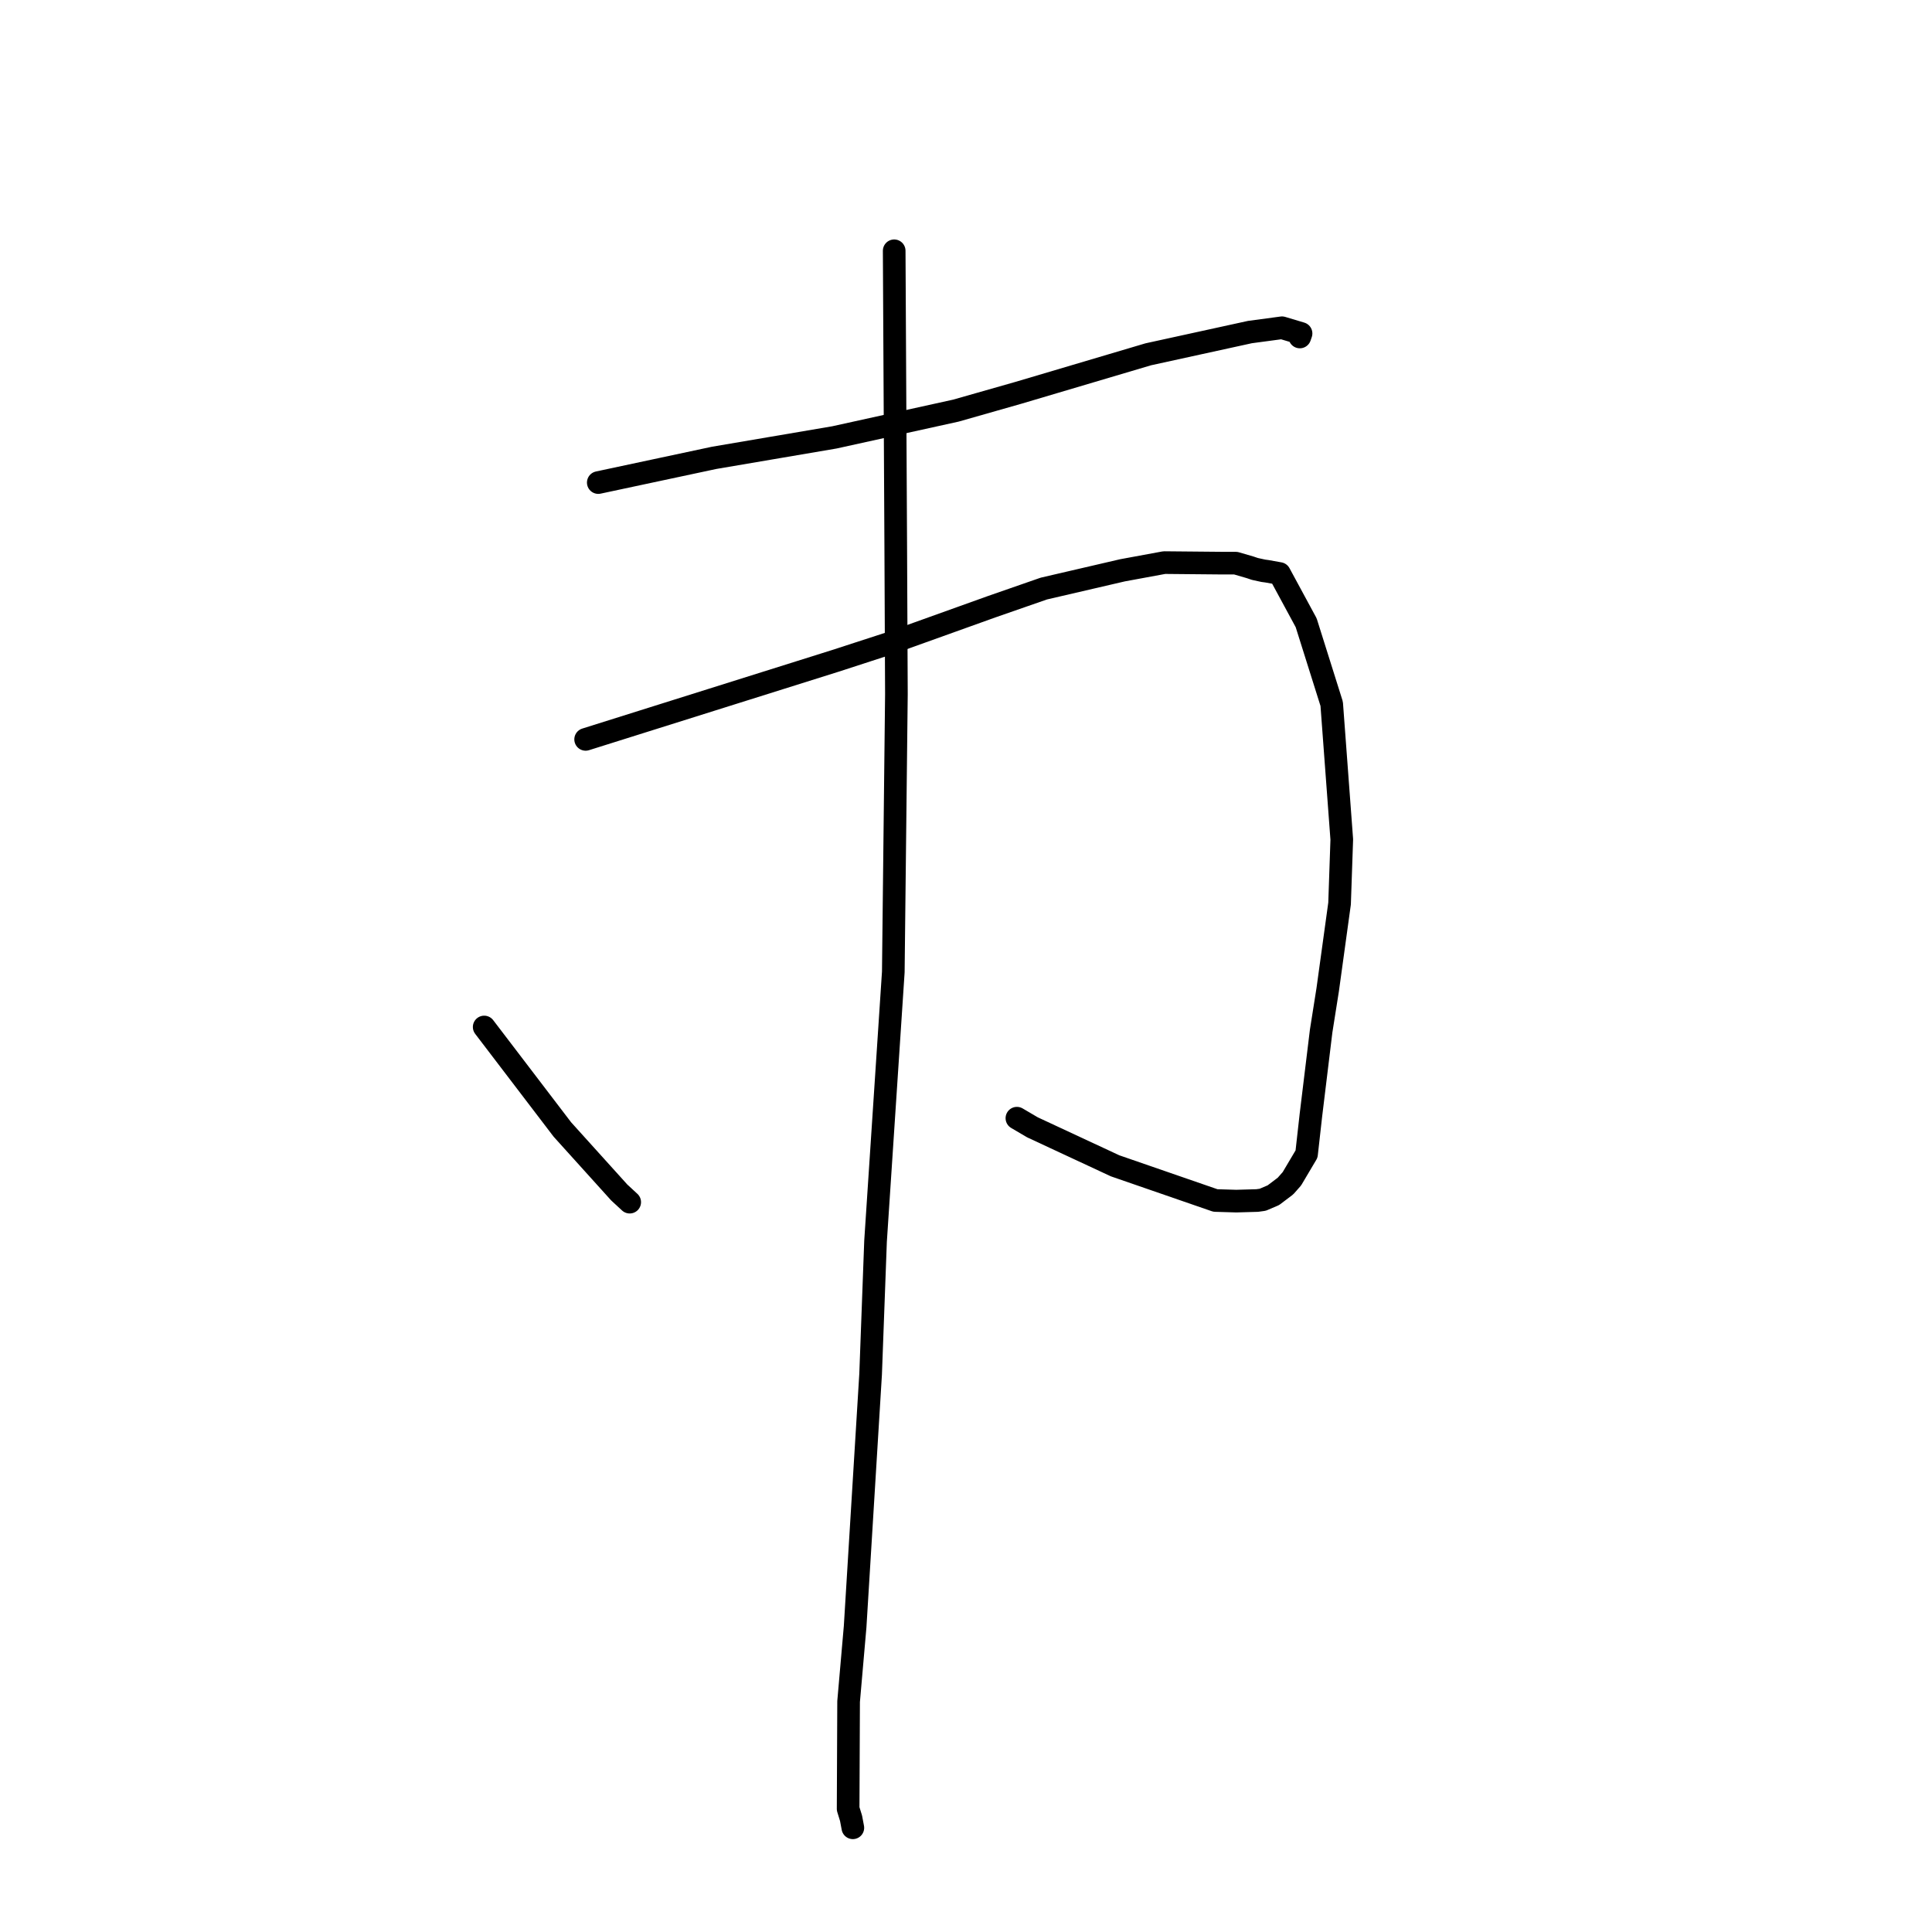 <?xml version="1.0" standalone="no"?>
    <svg width="256" height="256" xmlns="http://www.w3.org/2000/svg" version="1.1">
    <polyline stroke="black" stroke-width="3" stroke-linecap="round" fill="transparent" stroke-linejoin="round" points="79.275 63.943 86.953 62.305 94.631 60.667 110.562 57.957 126.659 54.41 134.958 52.046 152.157 46.946 165.634 43.998 169.873 43.43 172.396 44.185 172.265 44.564 172.234 44.651 " />
        <polyline stroke="black" stroke-width="3" stroke-linecap="round" fill="transparent" stroke-linejoin="round" points="77.6 97.972 94.155 92.766 110.711 87.561 118.218 85.122 131.445 80.378 138.313 77.989 148.742 75.568 154.274 74.548 161.797 74.618 163.745 74.62 165.66 75.178 166.278 75.387 167.399 75.631 167.873 75.695 169.543 75.994 173.074 82.518 176.456 93.26 177.792 111.234 177.5 119.722 175.927 131.134 175.058 136.624 173.702 147.768 173.125 152.917 171.183 156.194 170.332 157.159 168.728 158.371 167.319 158.973 166.582 159.075 163.808 159.154 161.048 159.072 147.755 154.477 136.804 149.377 134.745 148.166 " />
        <polyline stroke="black" stroke-width="3" stroke-linecap="round" fill="transparent" stroke-linejoin="round" points="118.485 33.23 118.587 52.766 118.69 72.302 118.779 91.98 118.367 128.795 116.014 164.468 115.361 182.09 113.309 215.542 112.444 225.462 112.382 239.682 112.768 240.927 113.005 242.181 113.006 242.19 113.007 242.192 113.007 242.192 " />
        <polyline stroke="black" stroke-width="3" stroke-linecap="round" fill="transparent" stroke-linejoin="round" points="64.157 136.082 69.338 142.873 74.518 149.664 82.053 158.01 83.44 159.292 " />
        </svg>